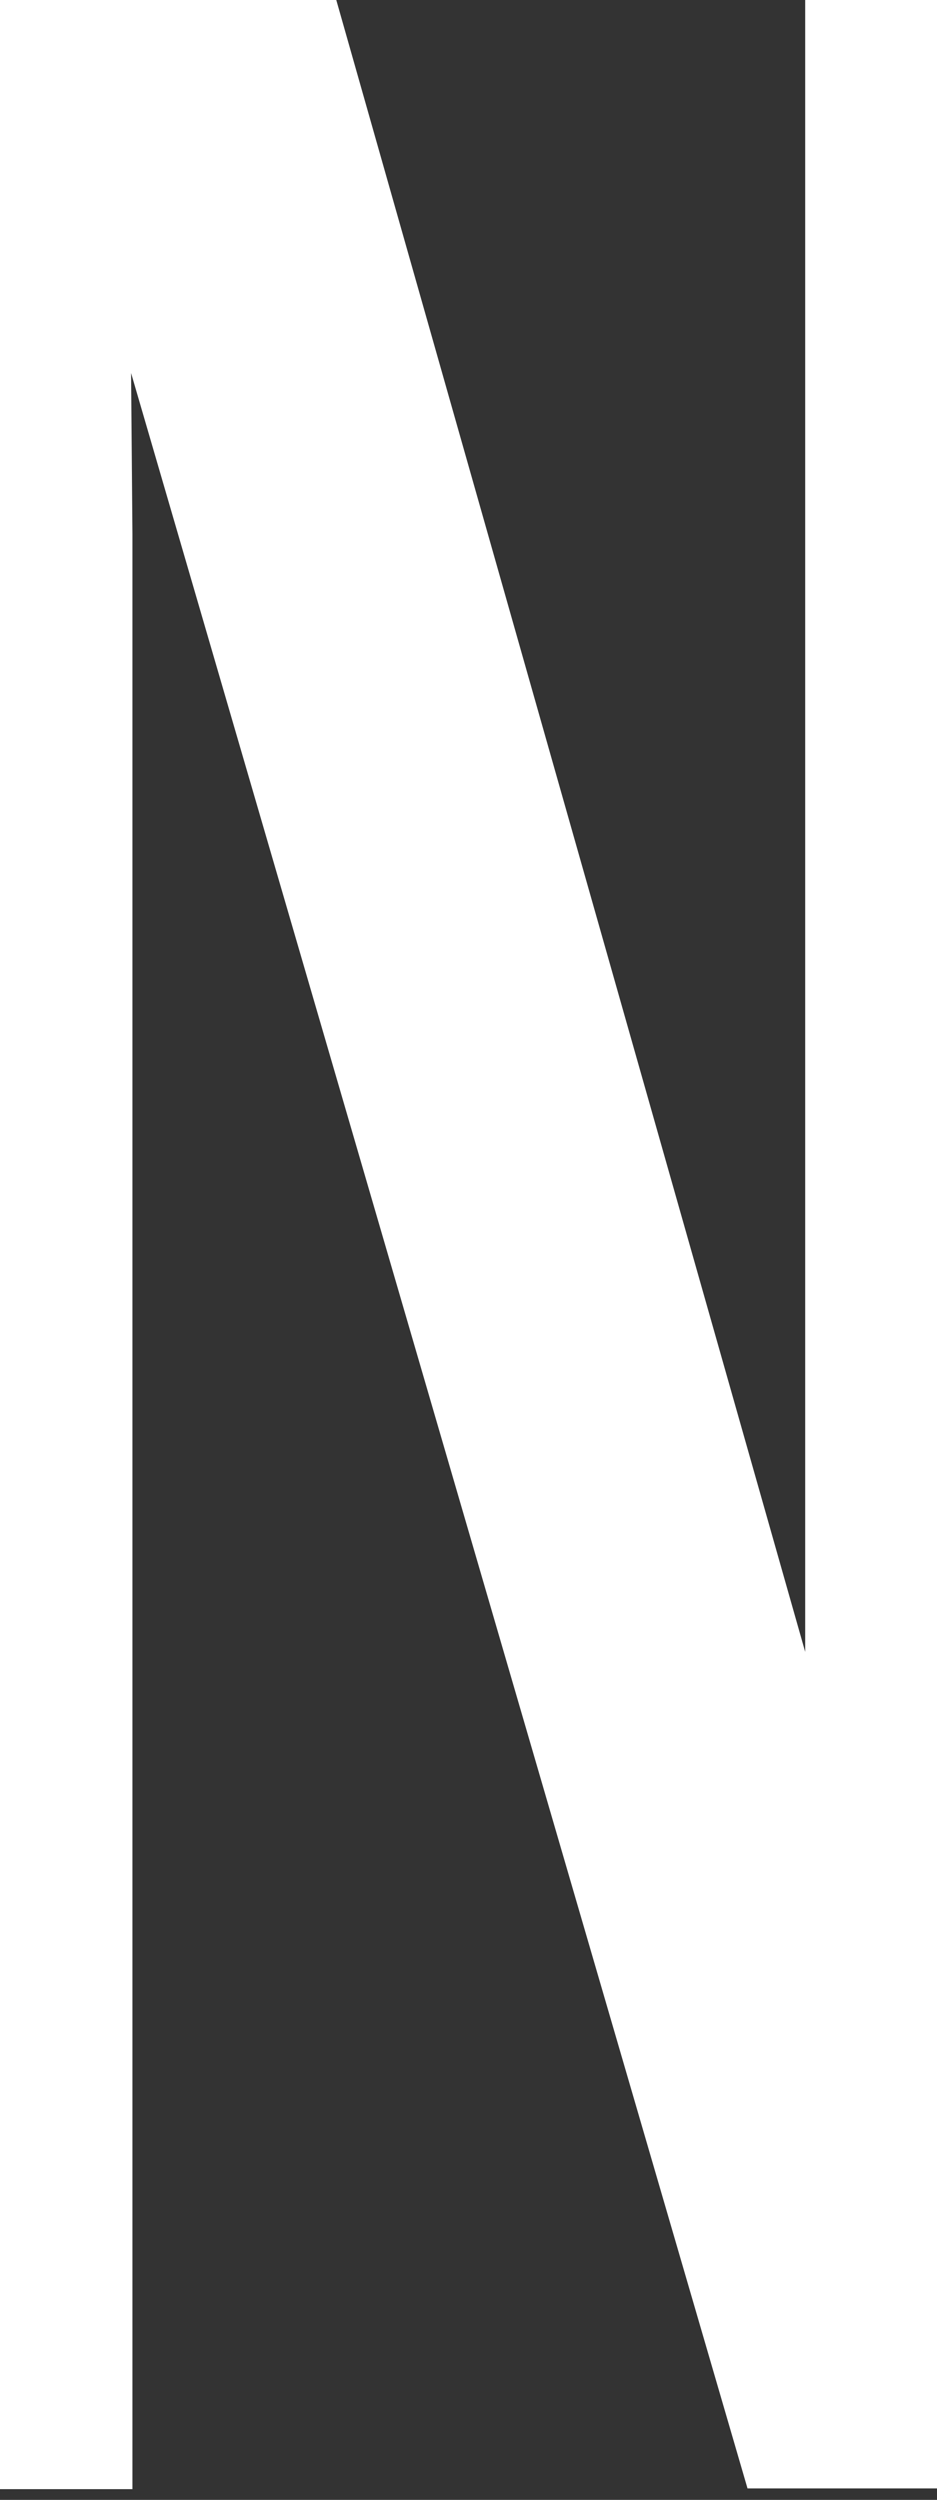 <svg width="9" height="24" viewBox="0 0 9 24" fill="none" xmlns="http://www.w3.org/2000/svg">
<rect x="0" y="0" width="9" height="24" fill="#333333" stroke="none"/>
<path d="M7.734 0V15.859L3.23 0H0V23.897H1.272V5.125L1.259 3.581L7.18 23.89H9V0H7.734Z" fill="white"/>
</svg>
